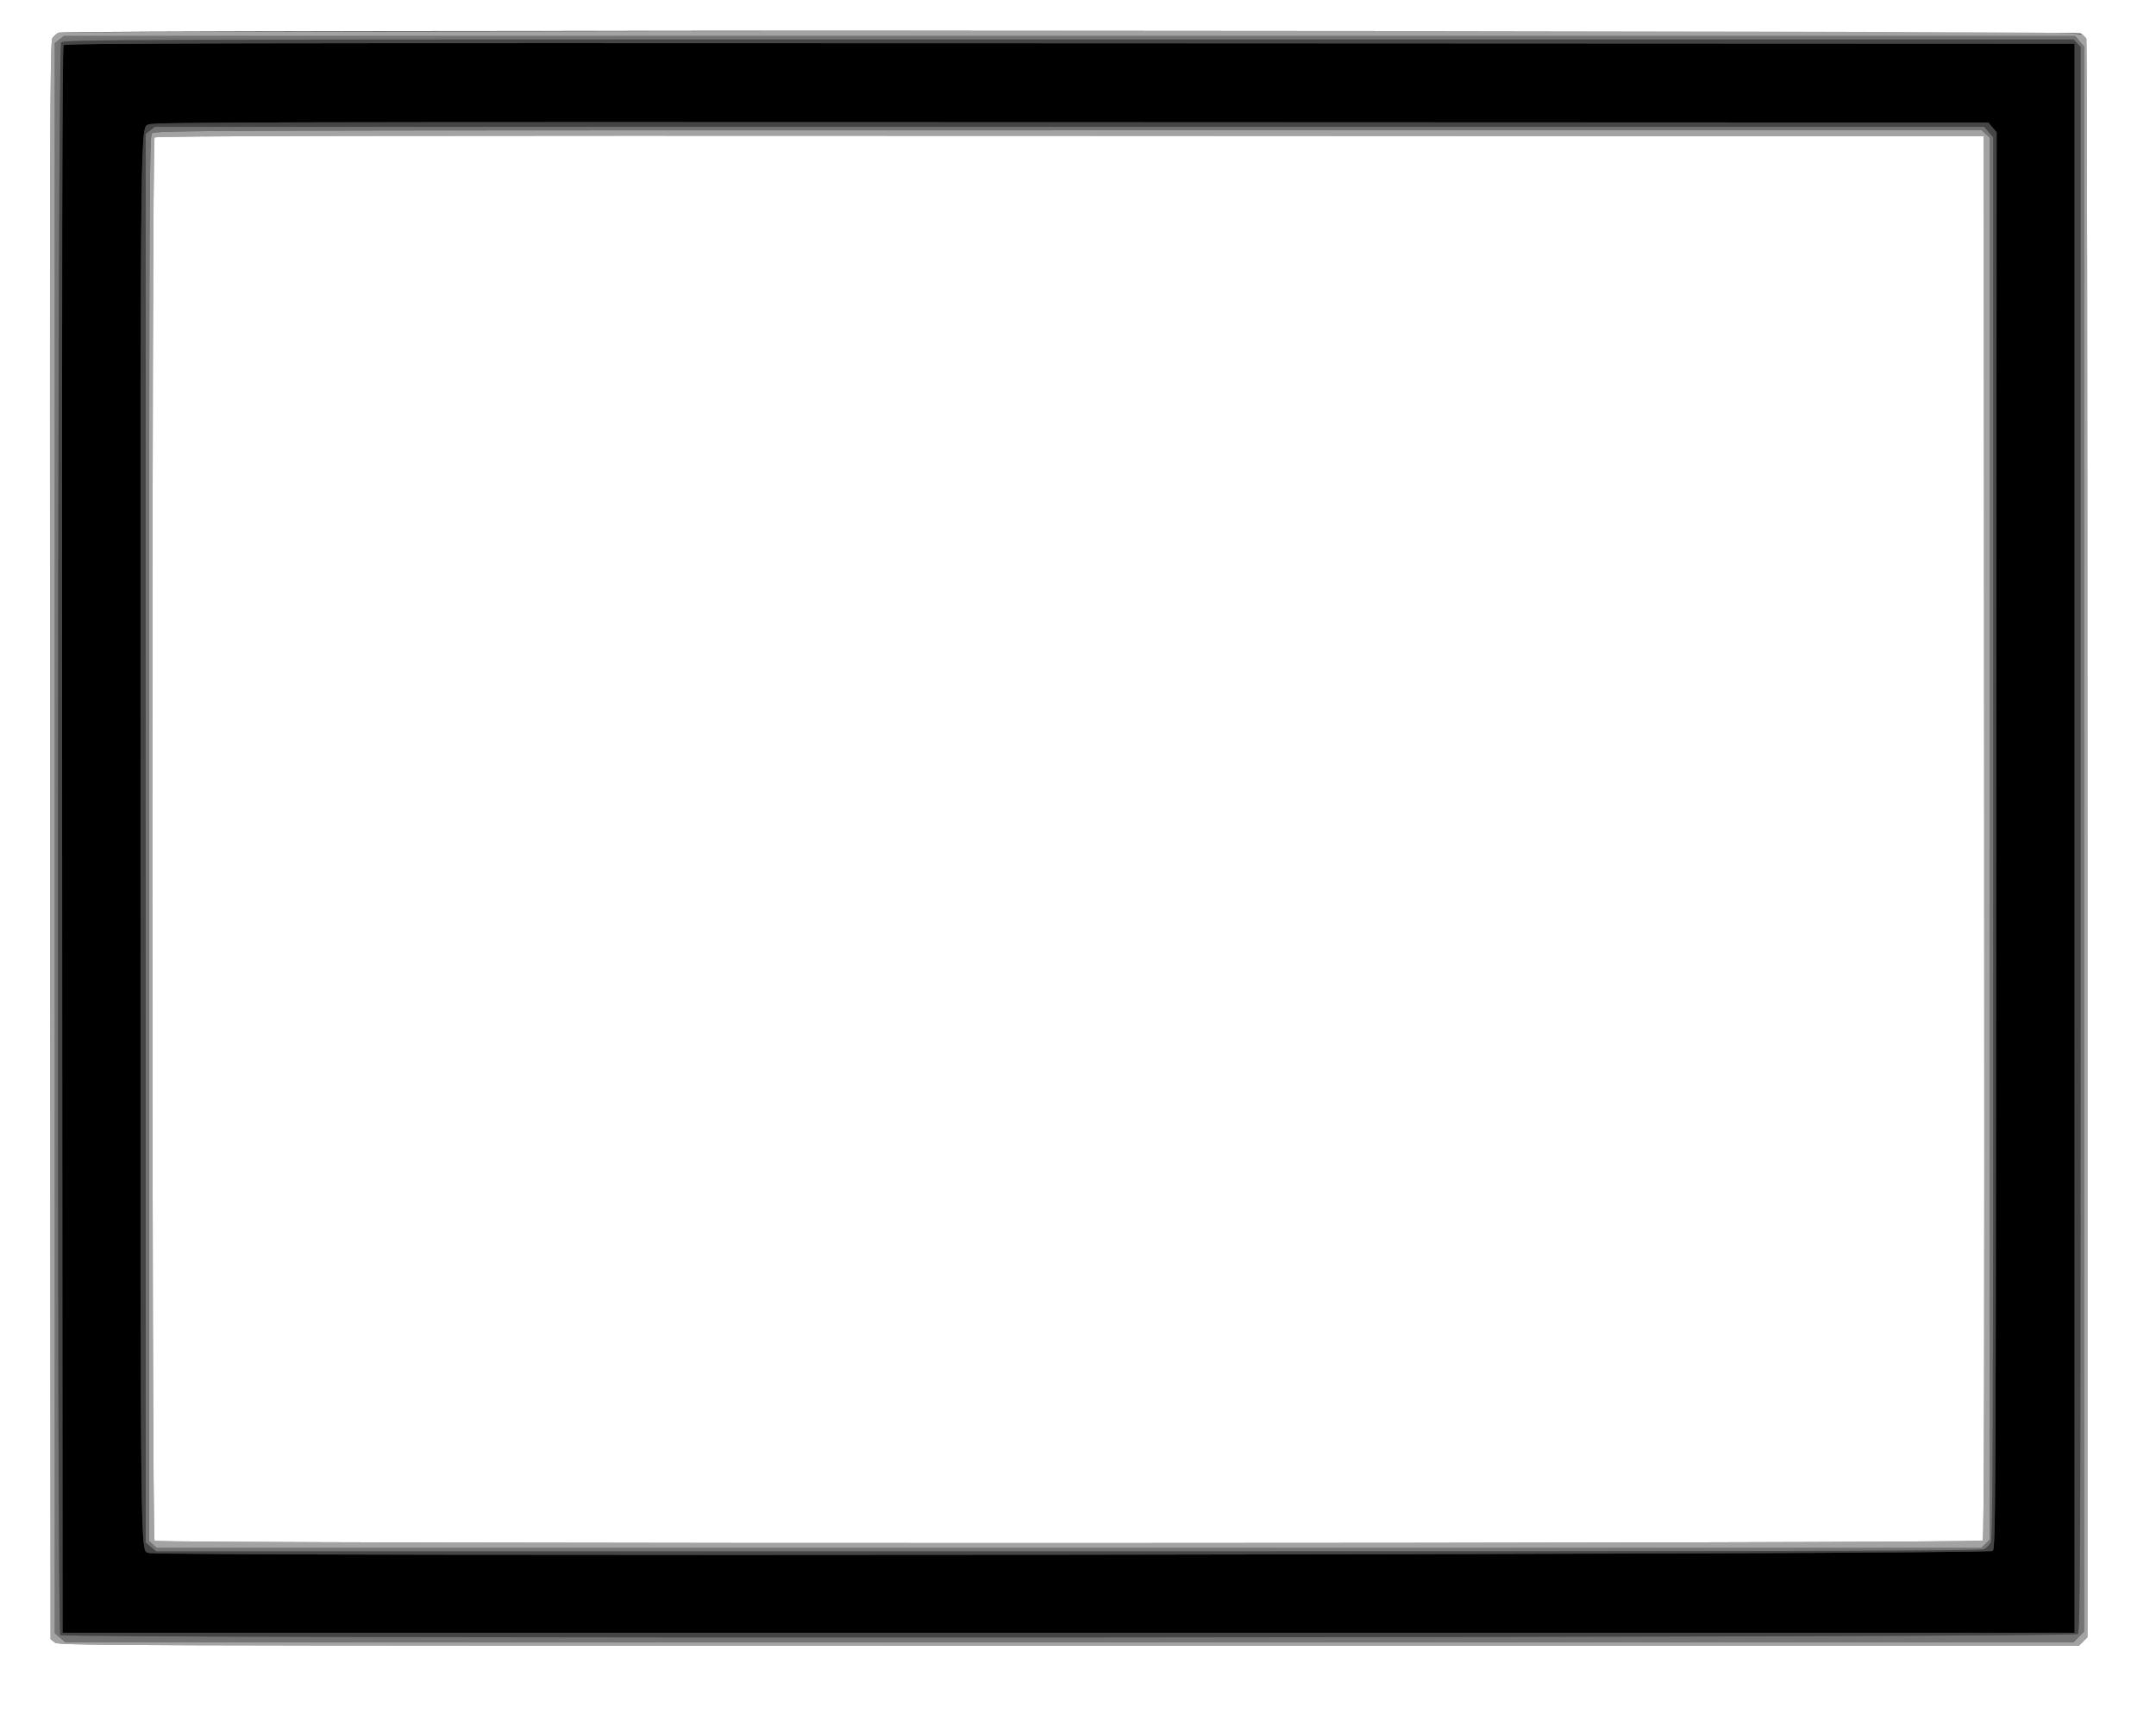 <svg id="svg" version="1.1" width="400" height="317.949" xmlns="http://www.w3.org/2000/svg" xmlns:xlink="http://www.w3.org/1999/xlink" style="display: block;"><rect width="100%" height="100%" fill="#333333" stroke="none"/><g id="svgg"><path id="path0" d="M11.804 8.379 C 11.540 8.697,11.467 47.351,11.526 155.836 L 11.606 302.862 198.251 302.862 L 384.897 302.862 384.897 155.485 L 384.897 8.108 198.529 8.028 C 42.075 7.961,12.104 8.018,11.804 8.379 M369.663 23.628 L 370.432 24.521 370.351 155.811 C 370.274 281.363,370.245 287.125,369.702 287.668 C 369.008 288.362,29.287 288.741,27.604 288.049 C 26.005 287.392,26.073 293.299,26.073 155.458 C 26.073 16.895,25.986 23.813,27.740 23.050 C 28.630 22.662,52.648 22.609,198.835 22.667 L 368.894 22.734 369.663 23.628 " stroke="none" fill="#000000" fill-rule="evenodd"></path><path id="path1" d="M11.337 7.895 C 10.652 8.652,10.508 302.591,11.192 303.275 C 11.925 304.008,384.819 303.809,385.483 303.075 C 385.971 302.536,386.010 291.840,386.010 155.599 L 386.010 8.705 385.361 8.009 L 384.713 7.313 198.288 7.313 C 18.087 7.313,11.846 7.333,11.337 7.895 M384.897 155.485 L 384.897 302.862 198.251 302.862 L 11.606 302.862 11.526 155.836 C 11.467 47.351,11.540 8.697,11.804 8.379 C 12.104 8.018,42.075 7.961,198.529 8.028 L 384.897 8.108 384.897 155.485 M27.740 23.050 C 25.986 23.813,26.073 16.895,26.073 155.458 C 26.073 293.299,26.005 287.392,27.604 288.049 C 29.287 288.741,369.008 288.362,369.702 287.668 C 370.245 287.125,370.274 281.363,370.351 155.811 L 370.432 24.521 369.663 23.628 L 368.894 22.734 198.835 22.667 C 52.648 22.609,28.630 22.662,27.740 23.050 M368.970 24.508 L 369.793 25.486 369.793 155.366 C 369.793 267.155,369.730 285.368,369.340 286.122 C 369.091 286.604,368.512 287.170,368.053 287.378 C 367.410 287.671,328.543 287.758,198.102 287.758 L 28.984 287.758 28.005 286.935 L 27.027 286.112 27.027 155.480 L 27.027 24.847 27.865 24.188 L 28.703 23.529 198.425 23.529 L 368.147 23.529 368.970 24.508 " stroke="none" fill="#454545" fill-rule="evenodd"></path><path id="path2" d="M11.013 7.336 L 10.175 7.995 10.175 155.480 L 10.175 302.964 11.153 303.787 L 12.131 304.610 198.410 304.610 L 384.689 304.610 385.667 303.632 L 386.645 302.654 386.645 155.644 L 386.645 8.634 385.822 7.656 L 384.999 6.677 198.425 6.677 L 11.850 6.677 11.013 7.336 M385.361 8.009 L 386.010 8.705 386.010 155.599 C 386.010 291.840,385.971 302.536,385.483 303.075 C 384.819 303.809,11.925 304.008,11.192 303.275 C 10.508 302.591,10.652 8.652,11.337 7.895 C 11.846 7.333,18.087 7.313,198.288 7.313 L 384.713 7.313 385.361 8.009 M27.865 24.188 L 27.027 24.847 27.027 155.480 L 27.027 286.112 28.005 286.935 L 28.984 287.758 198.102 287.758 C 328.543 287.758,367.410 287.671,368.053 287.378 C 368.512 287.170,369.091 286.604,369.340 286.122 C 369.730 285.368,369.793 267.155,369.793 155.366 L 369.793 25.486 368.970 24.508 L 368.147 23.529 198.425 23.529 L 28.703 23.529 27.865 24.188 M368.421 24.857 L 369.157 25.548 369.157 155.555 L 369.157 285.561 368.377 286.342 L 367.596 287.122 198.326 287.122 L 29.055 287.122 28.359 286.474 L 27.663 285.826 27.663 155.577 C 27.663 34.825,27.701 25.286,28.189 24.747 C 28.698 24.185,34.410 24.165,198.200 24.165 L 367.686 24.165 368.421 24.857 " stroke="none" fill="#747474" fill-rule="evenodd"></path><path id="path3" d="M10.909 6.044 C 10.526 6.199,9.989 6.666,9.715 7.083 C 9.267 7.767,9.227 22.152,9.299 155.936 L 9.380 304.031 10.131 304.639 C 10.868 305.236,14.243 305.246,198.301 305.246 L 385.720 305.246 386.501 304.466 L 387.281 303.686 387.281 155.684 C 387.281 74.284,387.193 7.452,387.084 7.168 C 386.494 5.631,398.502 5.722,198.346 5.744 C 91.168 5.755,11.309 5.883,10.909 6.044 M385.822 7.656 L 386.645 8.634 386.645 155.644 L 386.645 302.654 385.667 303.632 L 384.689 304.610 198.410 304.610 L 12.131 304.610 11.153 303.787 L 10.175 302.964 10.175 155.480 L 10.175 7.995 11.013 7.336 L 11.850 6.677 198.425 6.677 L 384.999 6.677 385.822 7.656 M28.189 24.747 C 27.701 25.286,27.663 34.825,27.663 155.577 L 27.663 285.826 28.359 286.474 L 29.055 287.122 198.326 287.122 L 367.596 287.122 368.377 286.342 L 369.157 285.561 369.157 155.555 L 369.157 25.548 368.421 24.857 L 367.686 24.165 198.200 24.165 C 34.410 24.165,28.698 24.185,28.189 24.747 M368.124 155.293 C 368.183 251.145,368.110 285.421,367.847 285.738 C 367.349 286.338,29.281 286.387,28.680 285.787 C 28.124 285.231,28.124 26.057,28.681 25.500 C 28.977 25.204,66.990 25.136,198.554 25.198 L 368.045 25.278 368.124 155.293 " stroke="none" fill="#a3a3a3" fill-rule="evenodd"></path><path id="path4" d="M0.000 158.983 L 0.000 317.965 200.000 317.965 L 400.000 317.965 400.000 158.983 L 400.000 0.000 200.000 0.000 L 0.000 0.000 0.000 158.983 M385.987 6.189 C 386.482 6.444,386.975 6.885,387.084 7.168 C 387.193 7.452,387.281 74.284,387.281 155.684 L 387.281 303.686 386.501 304.466 L 385.720 305.246 198.301 305.246 C 14.243 305.246,10.868 305.236,10.131 304.639 L 9.380 304.031 9.299 155.936 C 9.227 22.152,9.267 7.767,9.715 7.083 C 9.989 6.666,10.526 6.199,10.909 6.044 C 12.245 5.506,384.945 5.650,385.987 6.189 M28.681 25.500 C 28.124 26.057,28.124 285.231,28.680 285.787 C 29.281 286.387,367.349 286.338,367.847 285.738 C 368.110 285.421,368.183 251.145,368.124 155.293 L 368.045 25.278 198.554 25.198 C 66.990 25.136,28.977 25.204,28.681 25.500 " stroke="none" fill="#ffffff" fill-rule="evenodd"></path></g></svg>